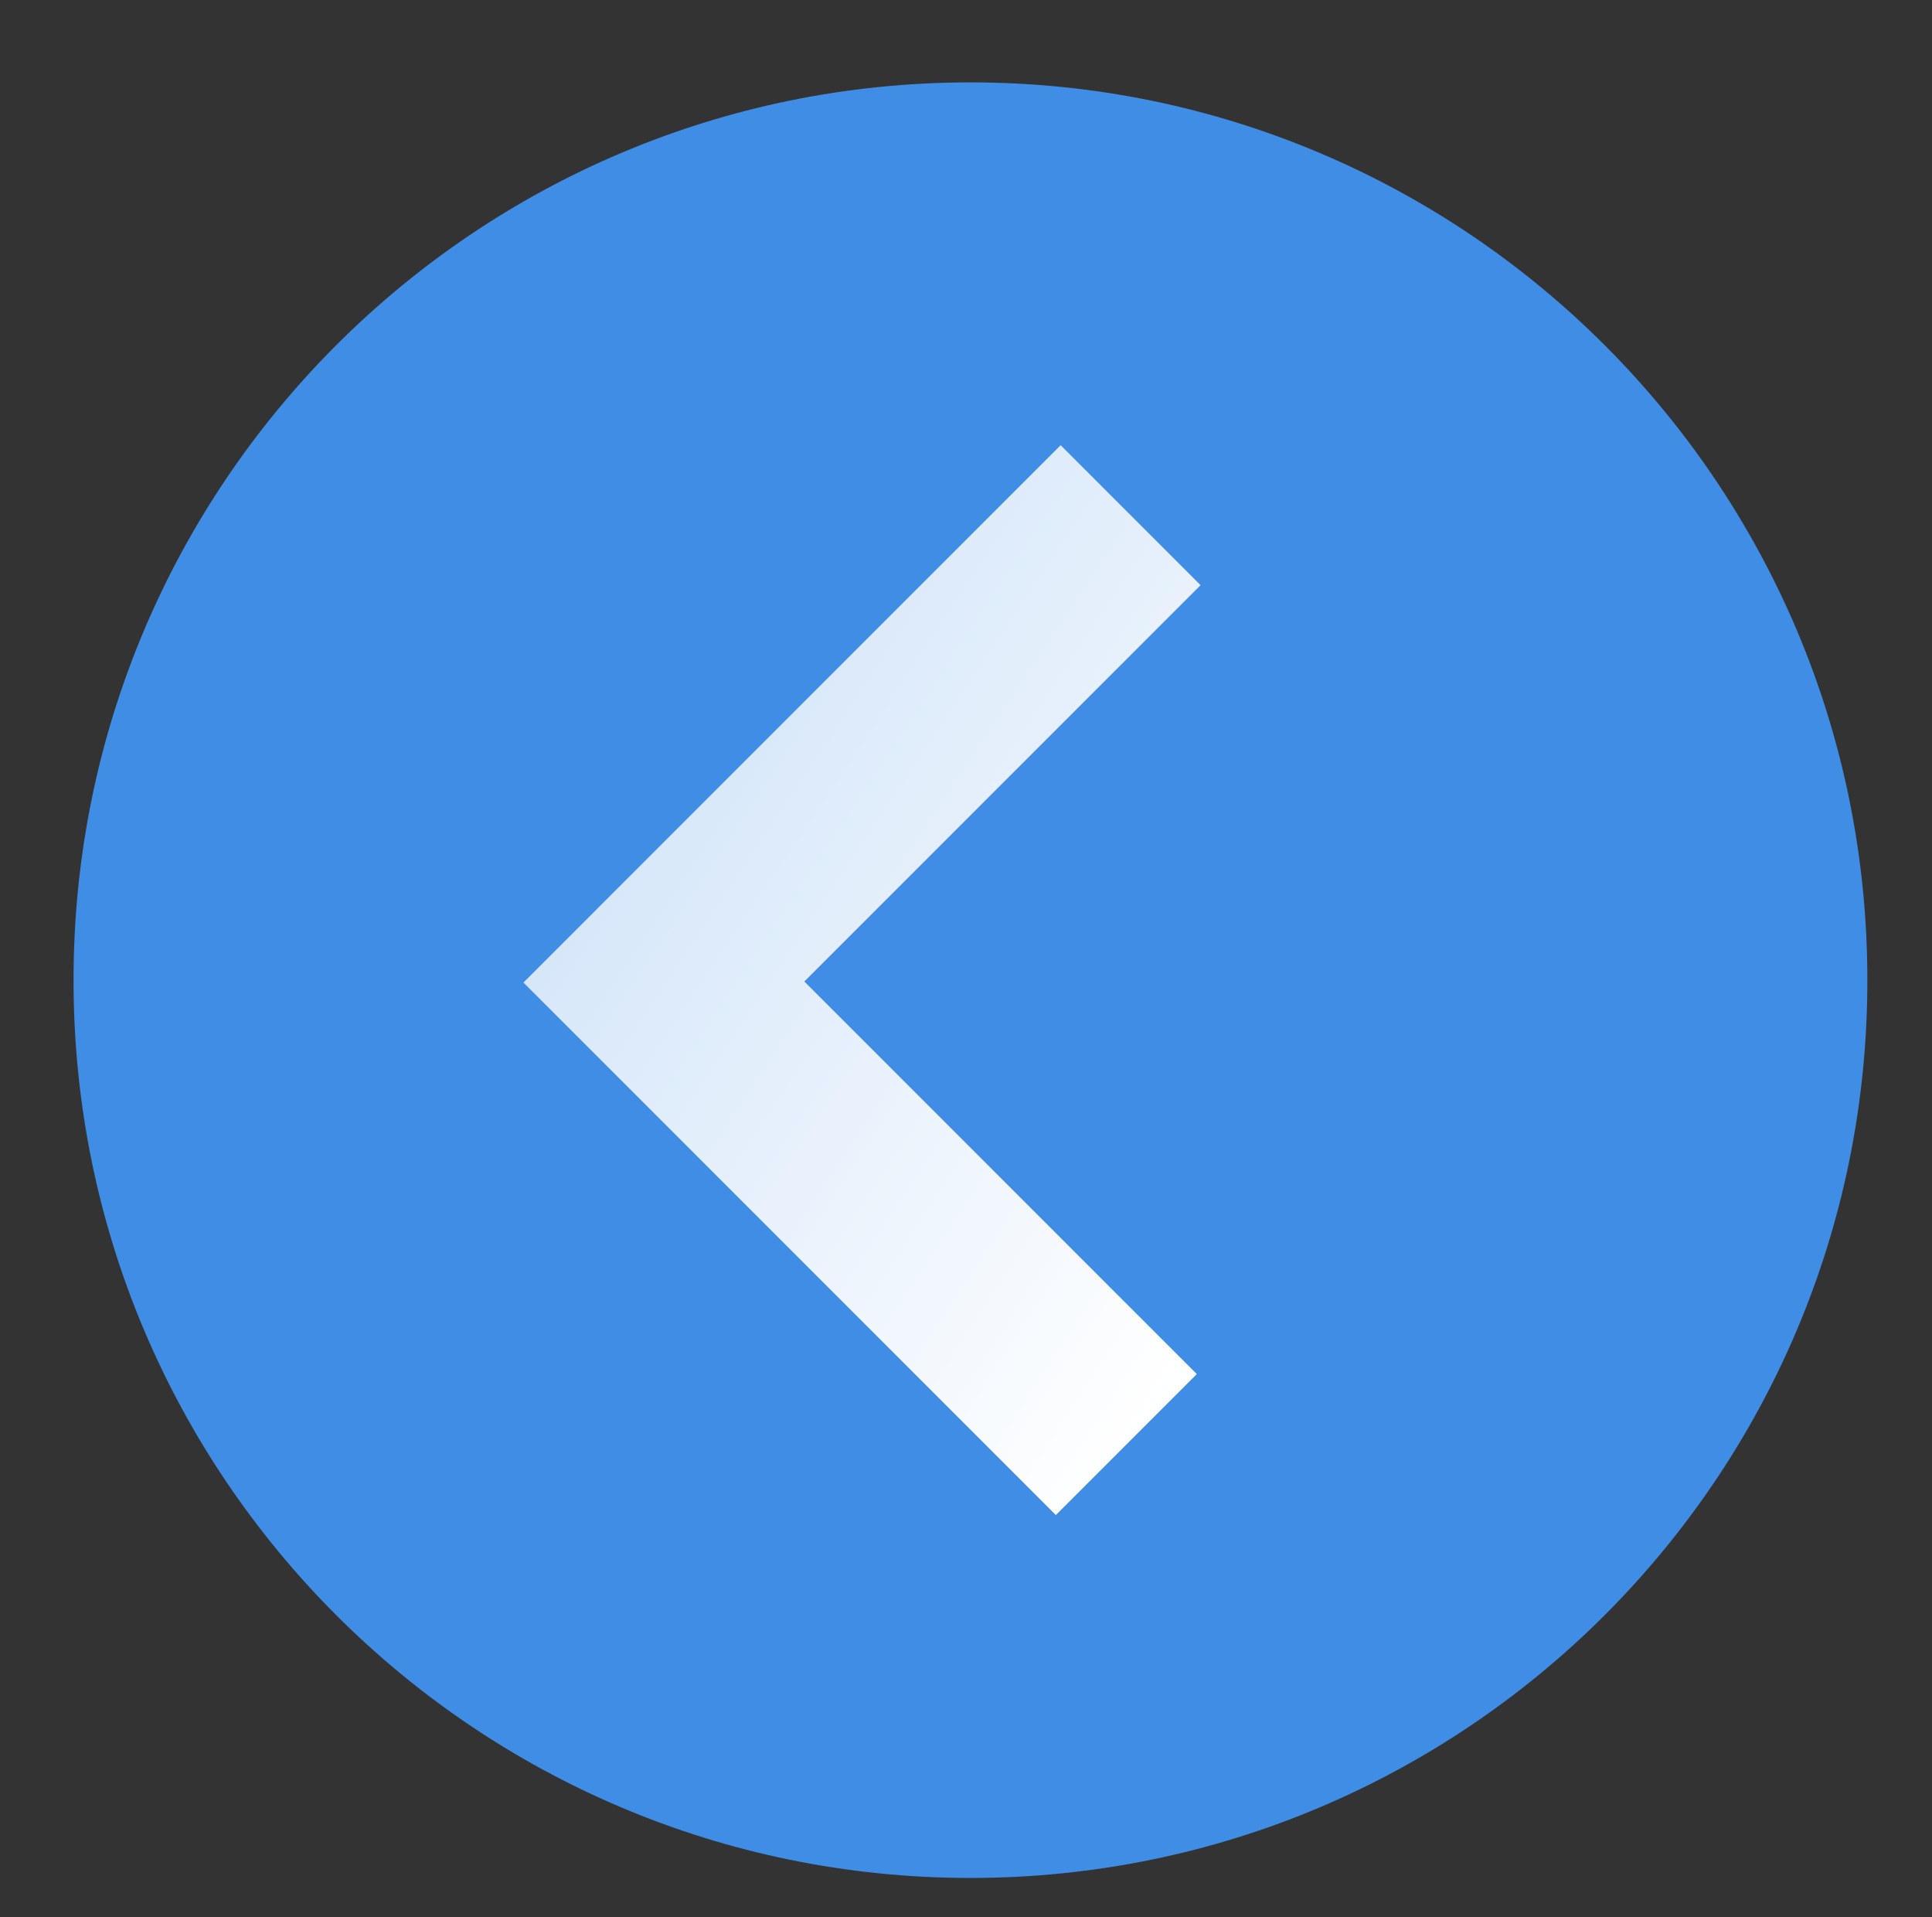 <svg xmlns="http://www.w3.org/2000/svg" viewBox="0 0 57.045 56.589">
  <rect x="0" y="0" width="57.045" height="56.589" fill="#333333" stroke="none"/>
  <defs>
    <linearGradient id="a" x1=".084" x2=".916" y1=".047" y2=".93">
      <stop offset="0" stop-color="#fff" stop-opacity=".727"/>
      <stop offset="1" stop-color="#fff"/>
    </linearGradient>
  </defs>
  <path fill="#408de5" stroke-width="3.625" d="M55.136 28.934c.011 14.633-11.848 26.502-26.482 26.502-14.633 0-26.493-11.868-26.482-26.502C2.161 14.301 14.02 2.432 28.654 2.432c14.633 0 26.493 11.868 26.482 26.502z"/>
  <path fill="#408de5" stroke="#408de5" stroke-width=".722" d="M52.833 28.934c.01 13.361-10.818 24.197-24.179 24.197S4.465 42.295 4.475 28.934C4.465 15.573 15.293 4.737 28.654 4.737s24.189 10.836 24.179 24.197z"/>
  <path fill="#408de5" stroke-width=".616" d="M28.638 4.768c-13.347 0-24.175 10.828-24.175 24.175 0 6.413 2.617 12.143 6.696 16.472 2.119-17.5 16.89-31.107 34.959-31.107.487 0 .94.099 1.422.118-4.421-5.751-11.092-9.658-18.901-9.658z"/>
  <path fill="url(#a)" stroke-linecap="round" stroke-linejoin="round" stroke-width="1.75" d="M31.318 13.143l4.131 4.131-11.7 11.7 11.588 11.588-4.162 4.162-15.72-15.72 15.862-15.862z"/>
</svg>
